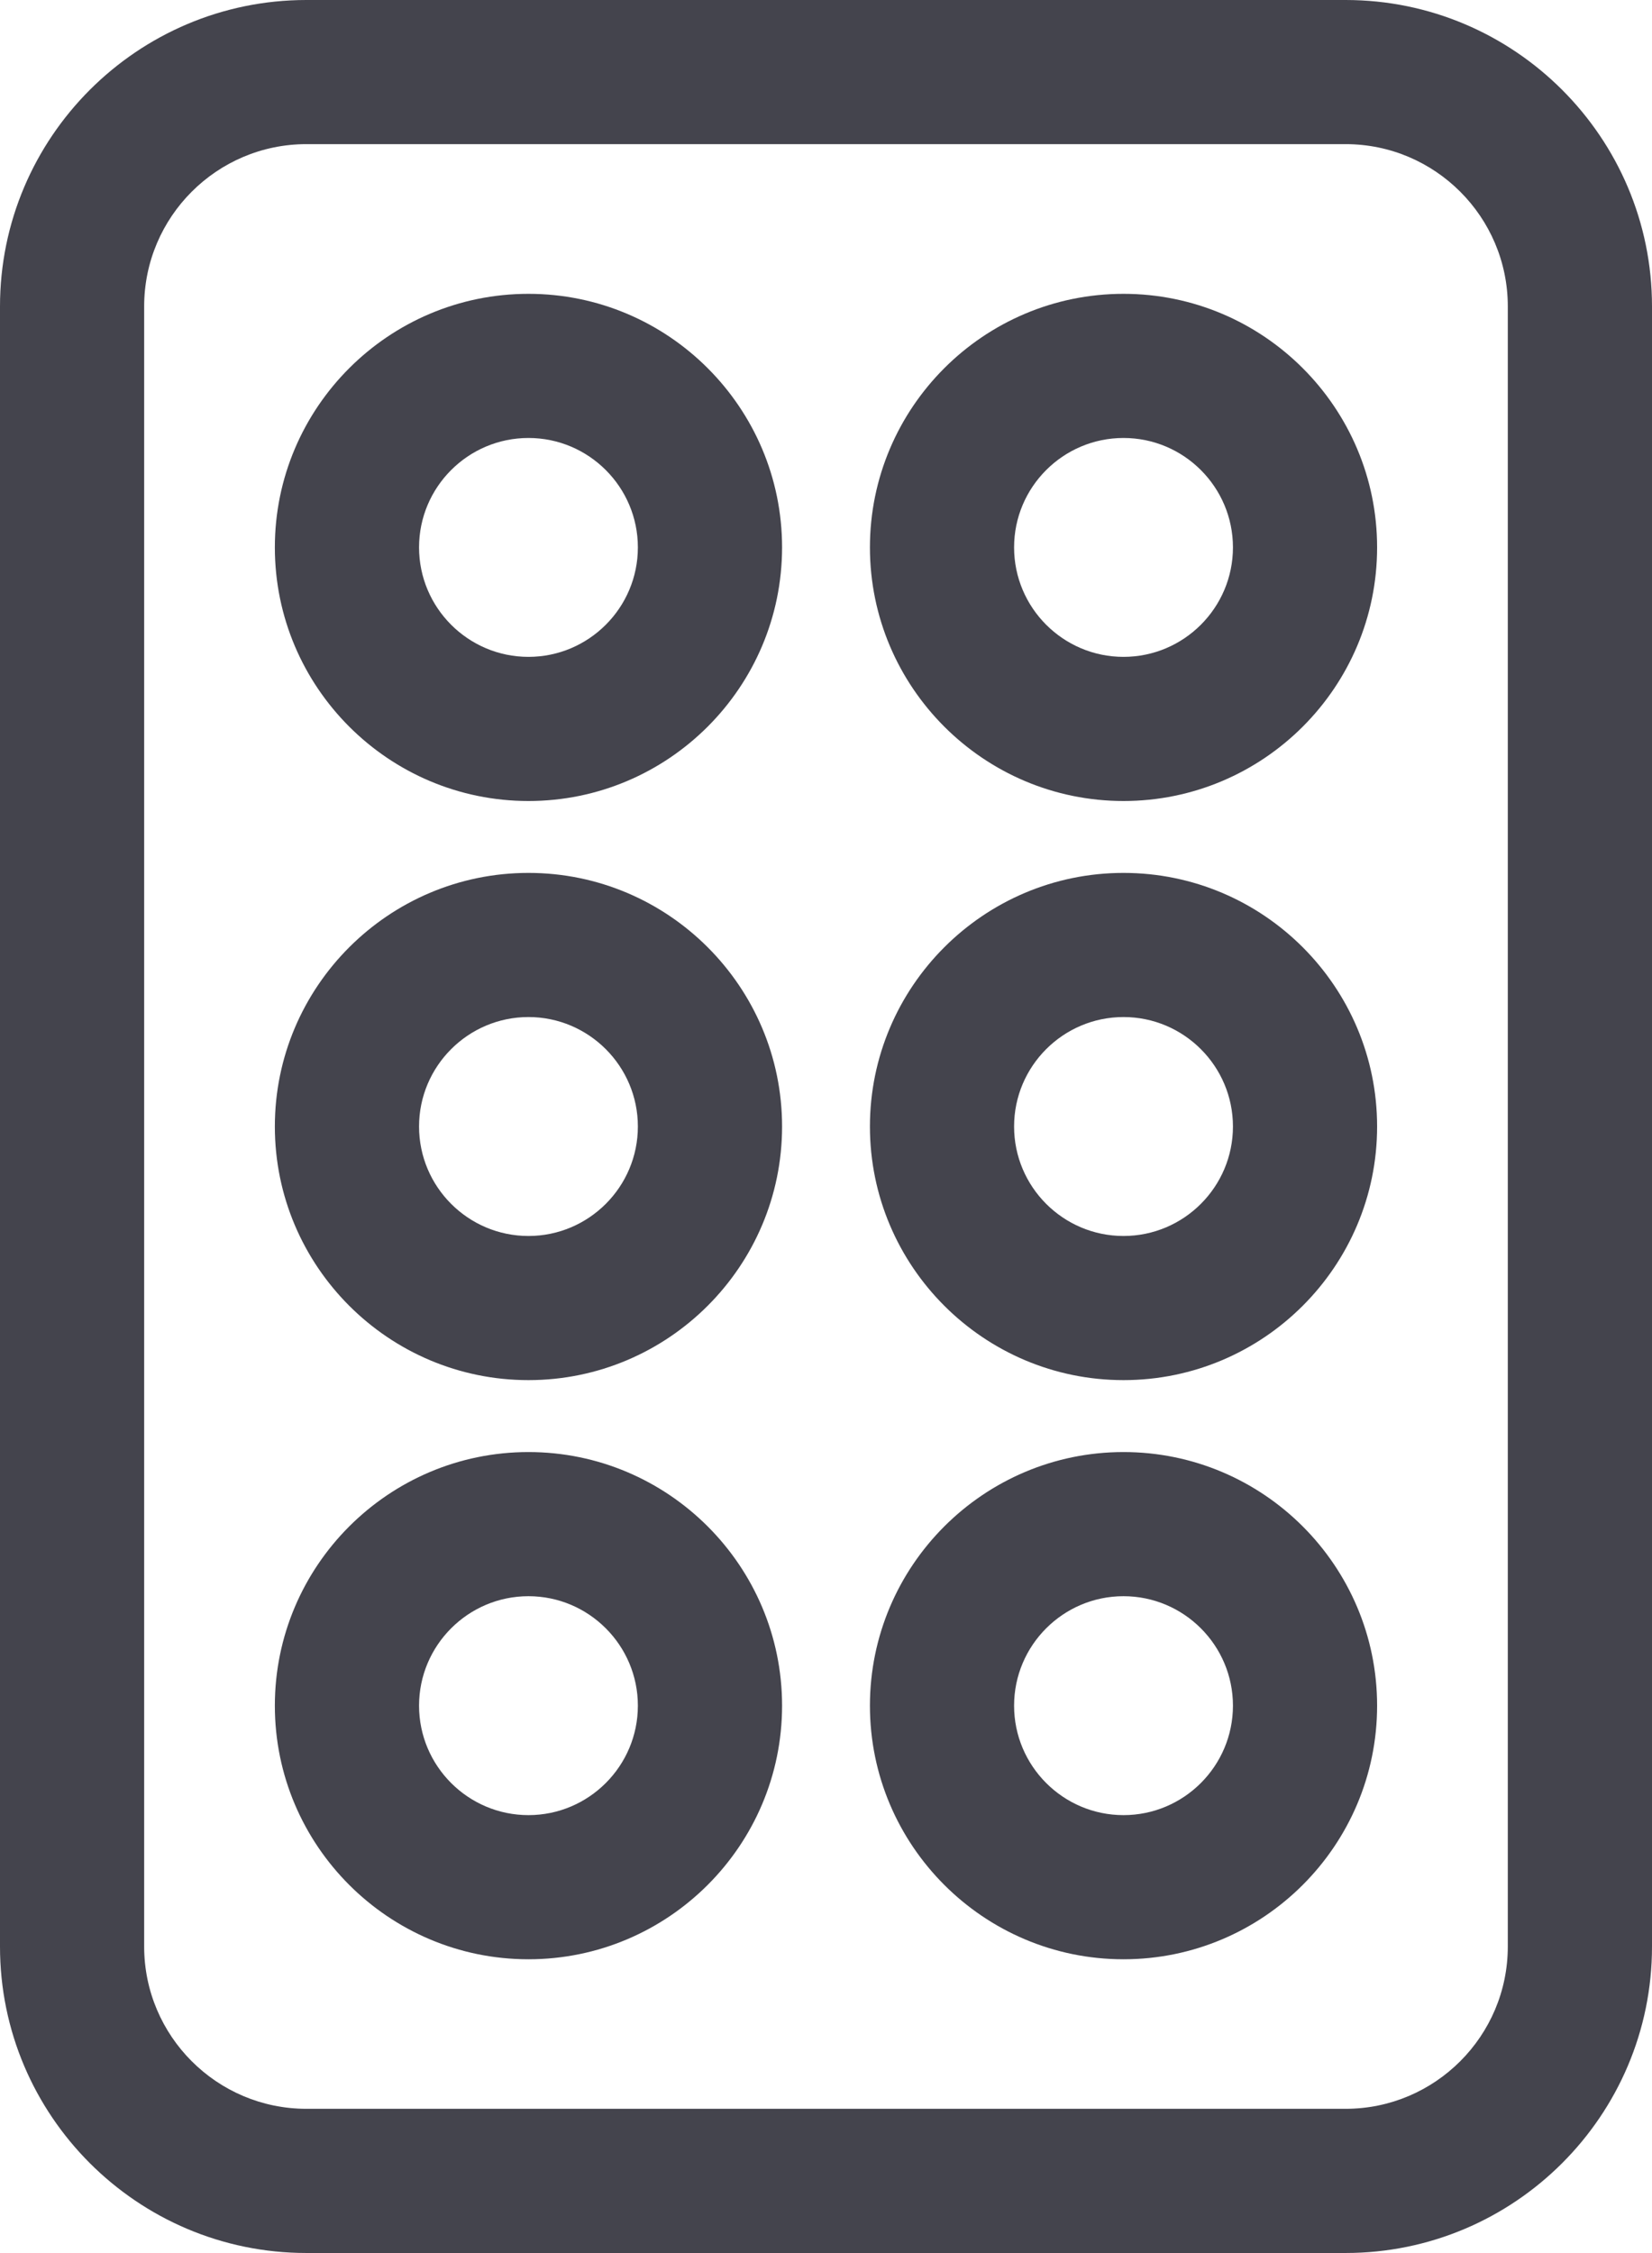 <?xml version="1.0" encoding="iso-8859-1"?>
<!-- Generator: Adobe Illustrator 16.0.0, SVG Export Plug-In . SVG Version: 6.00 Build 0)  -->
<!DOCTYPE svg PUBLIC "-//W3C//DTD SVG 1.1//EN" "http://www.w3.org/Graphics/SVG/1.1/DTD/svg11.dtd">
<svg version="1.1" xmlns="http://www.w3.org/2000/svg" xmlns:xlink="http://www.w3.org/1999/xlink" x="0px" y="0px"
	 width="42.308px" height="57.691px" viewBox="0 0 42.308 57.691" style="enable-background:new 0 0 42.308 57.691;"
	 xml:space="preserve">
<g id="_x34_3_x5F_pills">
	<g>
		<g>
			<g>
				<path style="fill:#44444D;" d="M34.461,57.691H7.846C3.52,57.691,0,54.172,0,49.846v-42C0,3.52,3.52,0,7.846,0h26.615
					c4.326,0,7.847,3.52,7.847,7.846v42C42.308,54.172,38.787,57.691,34.461,57.691z M7.846,3.691c-2.291,0-4.154,1.864-4.154,4.154
					v42c0,2.29,1.863,4.154,4.154,4.154h26.615c2.291,0,4.154-1.864,4.154-4.154v-42c0-2.29-1.863-4.154-4.154-4.154H7.846z"/>
			</g>
		</g>
		<g>
			<g>
				<path style="fill:#44444D;" d="M13.534,20.511c-3.581,0-6.495-2.913-6.495-6.494c0-3.58,2.914-6.493,6.495-6.493
					s6.495,2.913,6.495,6.493C20.028,17.598,17.115,20.511,13.534,20.511z M13.534,11.215c-1.545,0-2.802,1.257-2.802,2.802
					s1.257,2.803,2.802,2.803s2.802-1.258,2.802-2.803S15.079,11.215,13.534,11.215z"/>
			</g>
			<g>
				<path style="fill:#44444D;" d="M28.773,20.511c-3.58,0-6.494-2.913-6.494-6.494c0-3.58,2.914-6.493,6.494-6.493
					c3.582,0,6.495,2.913,6.495,6.493C35.269,17.598,32.355,20.511,28.773,20.511z M28.773,11.215c-1.545,0-2.802,1.257-2.802,2.802
					s1.257,2.803,2.802,2.803c1.546,0,2.803-1.258,2.803-2.803S30.319,11.215,28.773,11.215z"/>
			</g>
			<g>
				<path style="fill:#44444D;" d="M13.534,35.34c-3.581,0-6.495-2.913-6.495-6.494s2.914-6.494,6.495-6.494
					s6.495,2.913,6.495,6.494S17.115,35.34,13.534,35.34z M13.534,26.043c-1.545,0-2.802,1.258-2.802,2.803s1.257,2.803,2.802,2.803
					s2.802-1.258,2.802-2.803S15.079,26.043,13.534,26.043z"/>
			</g>
			<g>
				<path style="fill:#44444D;" d="M28.773,35.34c-3.58,0-6.494-2.913-6.494-6.494s2.914-6.494,6.494-6.494
					c3.582,0,6.495,2.913,6.495,6.494S32.355,35.34,28.773,35.34z M28.773,26.043c-1.545,0-2.802,1.258-2.802,2.803
					s1.257,2.803,2.802,2.803c1.546,0,2.803-1.258,2.803-2.803S30.319,26.043,28.773,26.043z"/>
			</g>
			<g>
				<path style="fill:#44444D;" d="M13.534,50.17c-3.581,0-6.495-2.913-6.495-6.494s2.914-6.494,6.495-6.494
					s6.495,2.913,6.495,6.494S17.115,50.17,13.534,50.17z M13.534,40.873c-1.545,0-2.802,1.258-2.802,2.803s1.257,2.803,2.802,2.803
					s2.802-1.258,2.802-2.803S15.079,40.873,13.534,40.873z"/>
			</g>
			<g>
				<path style="fill:#44444D;" d="M28.773,50.17c-3.58,0-6.494-2.913-6.494-6.494s2.914-6.494,6.494-6.494
					c3.582,0,6.495,2.913,6.495,6.494S32.355,50.17,28.773,50.17z M28.773,40.873c-1.545,0-2.802,1.258-2.802,2.803
					s1.257,2.803,2.802,2.803c1.546,0,2.803-1.258,2.803-2.803S30.319,40.873,28.773,40.873z"/>
			</g>
		</g>
	</g>
</g>
<g id="Layer_1">
</g>
</svg>
